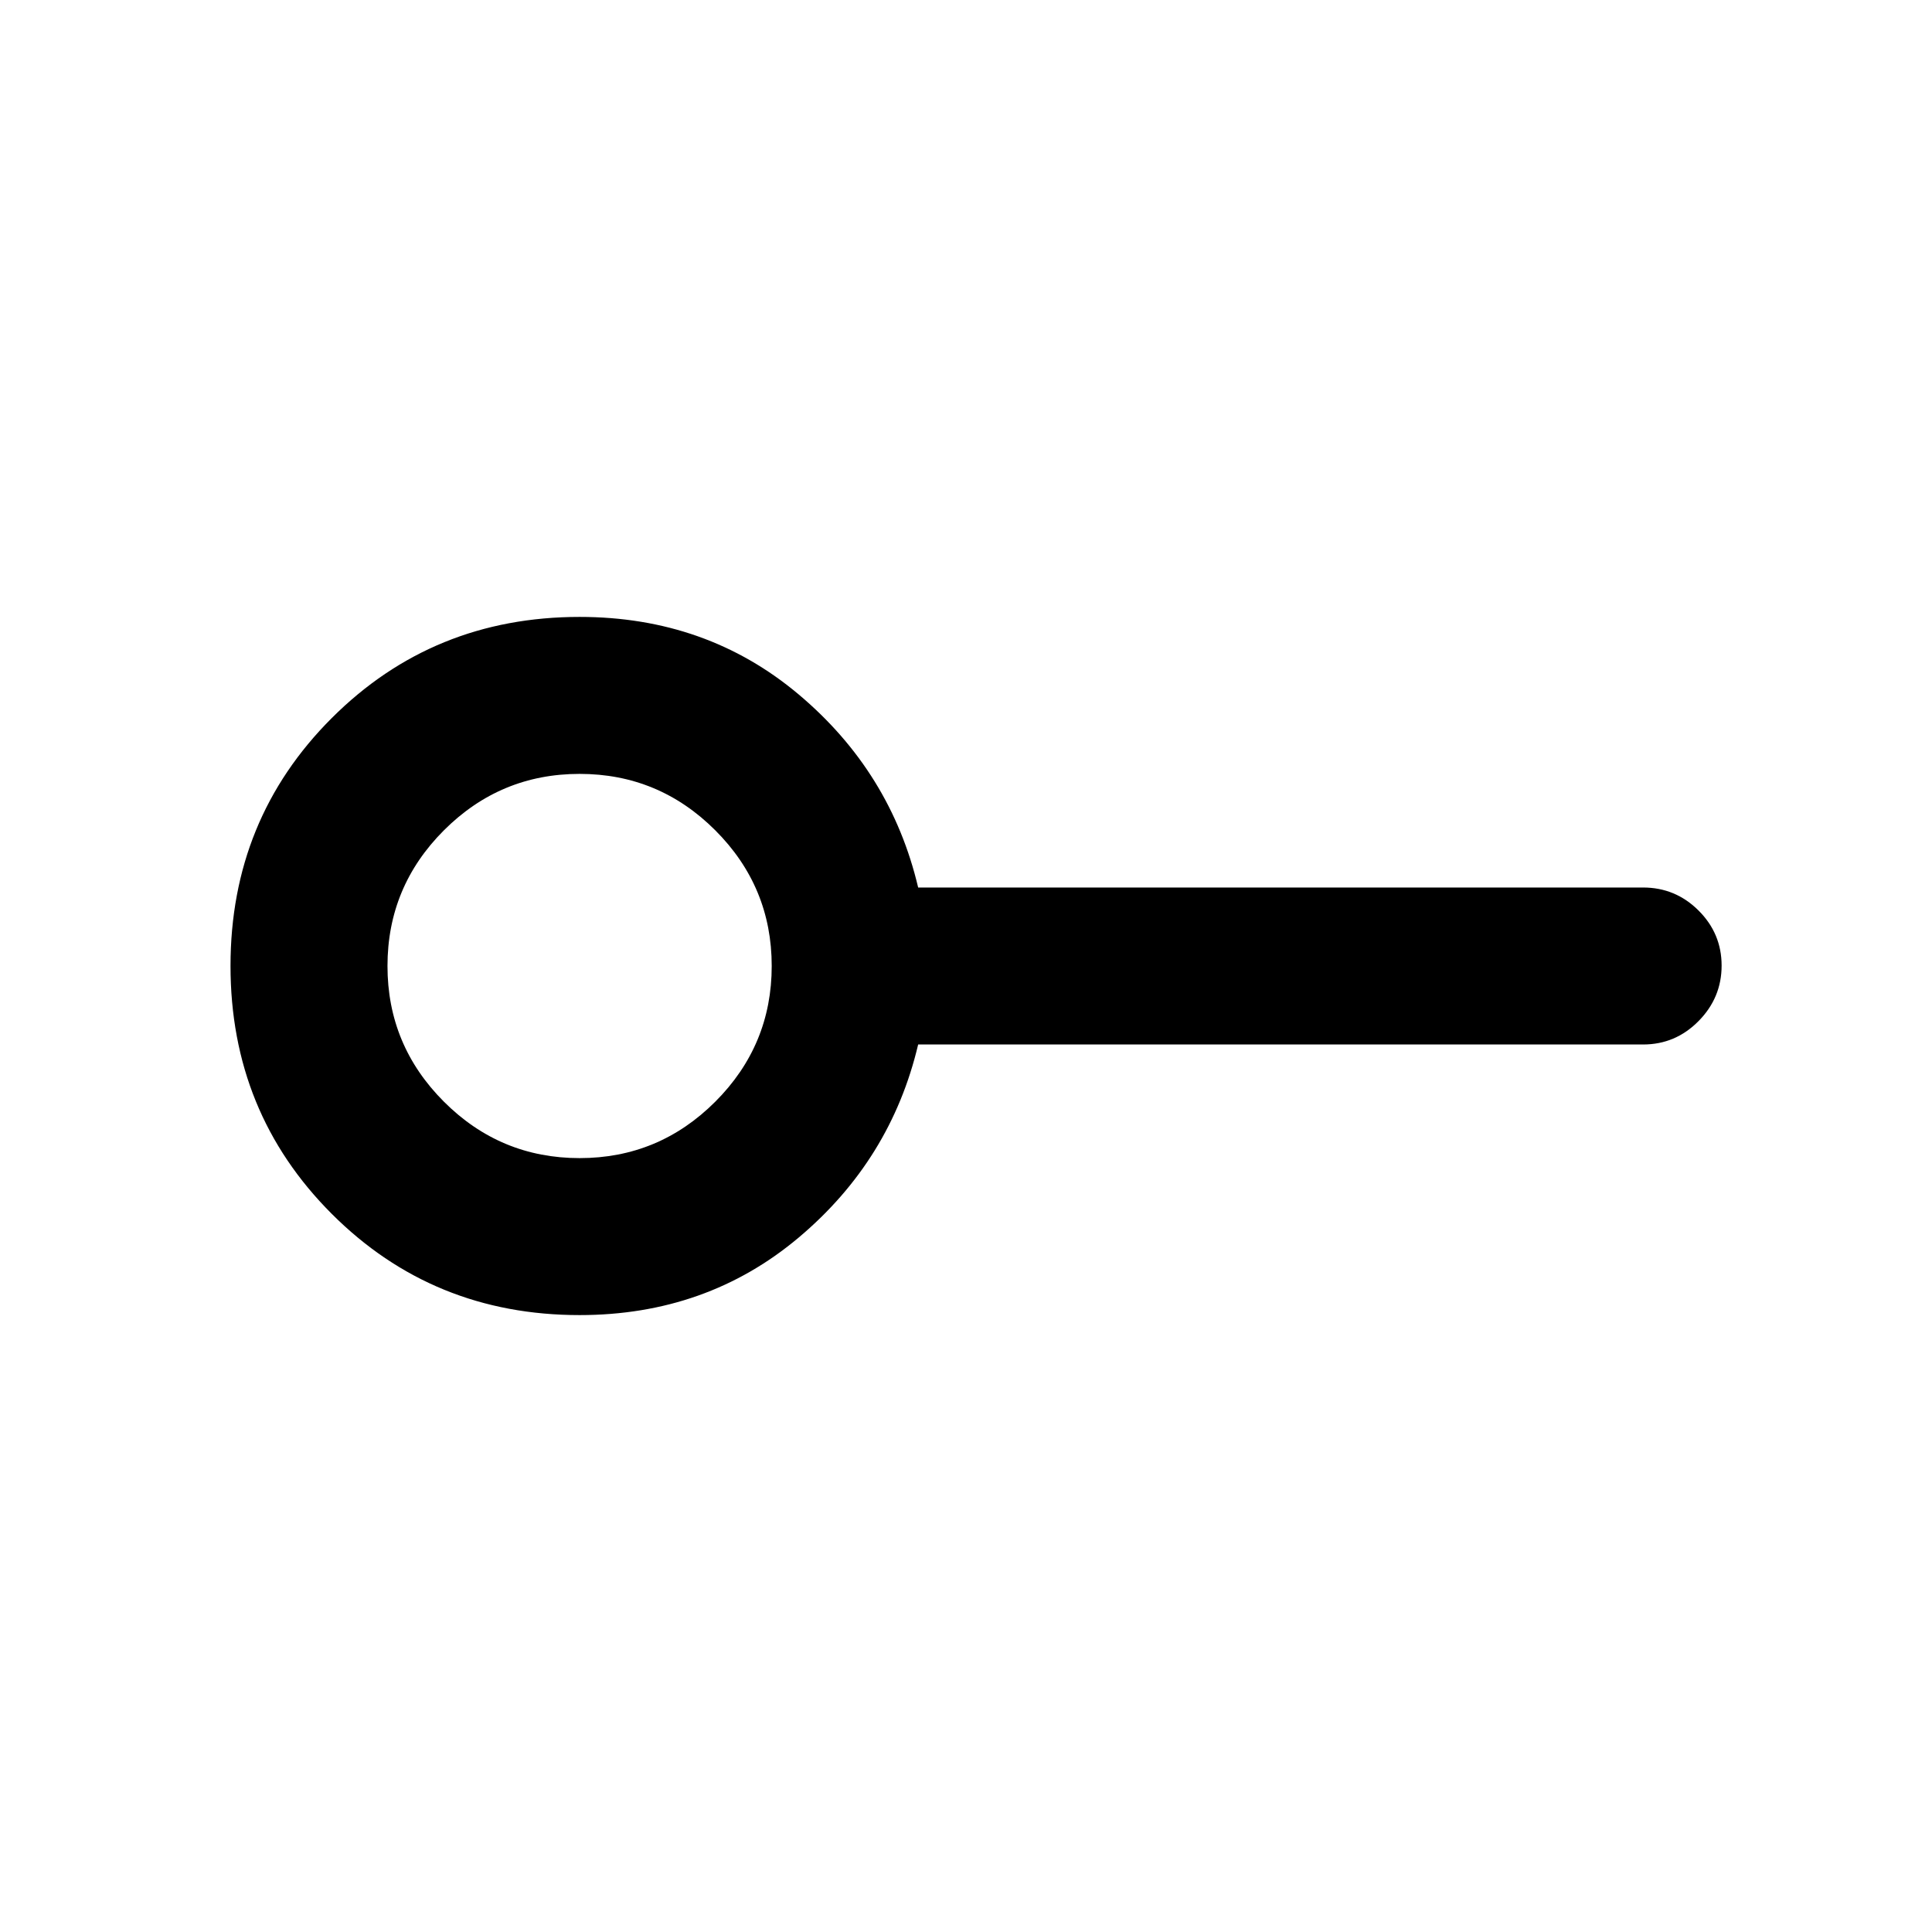 <svg xmlns="http://www.w3.org/2000/svg" height="20" viewBox="0 -960 960 960" width="20"><path d="M288-384.54q39.38 0 67.42-28.04T383.46-480q0-39.38-28.04-67.42T288-575.46q-39.38 0-67.42 28.04T192.54-480q0 39.38 28.04 67.42T288-384.54Zm0 78q-72.86 0-123.16-50.31-50.3-50.32-50.3-123.2 0-72.87 50.3-123.14 50.3-50.27 123.16-50.27 63.07 0 108.88 38.54 45.81 38.54 59.35 95.92h360.23q16.05 0 27.53 11.42 11.47 11.42 11.47 27.38 0 15.97-11.47 27.58Q832.51-441 816.46-441H456.23q-13.54 57.38-59.35 95.92T288-306.54ZM288-480Z"/></svg>